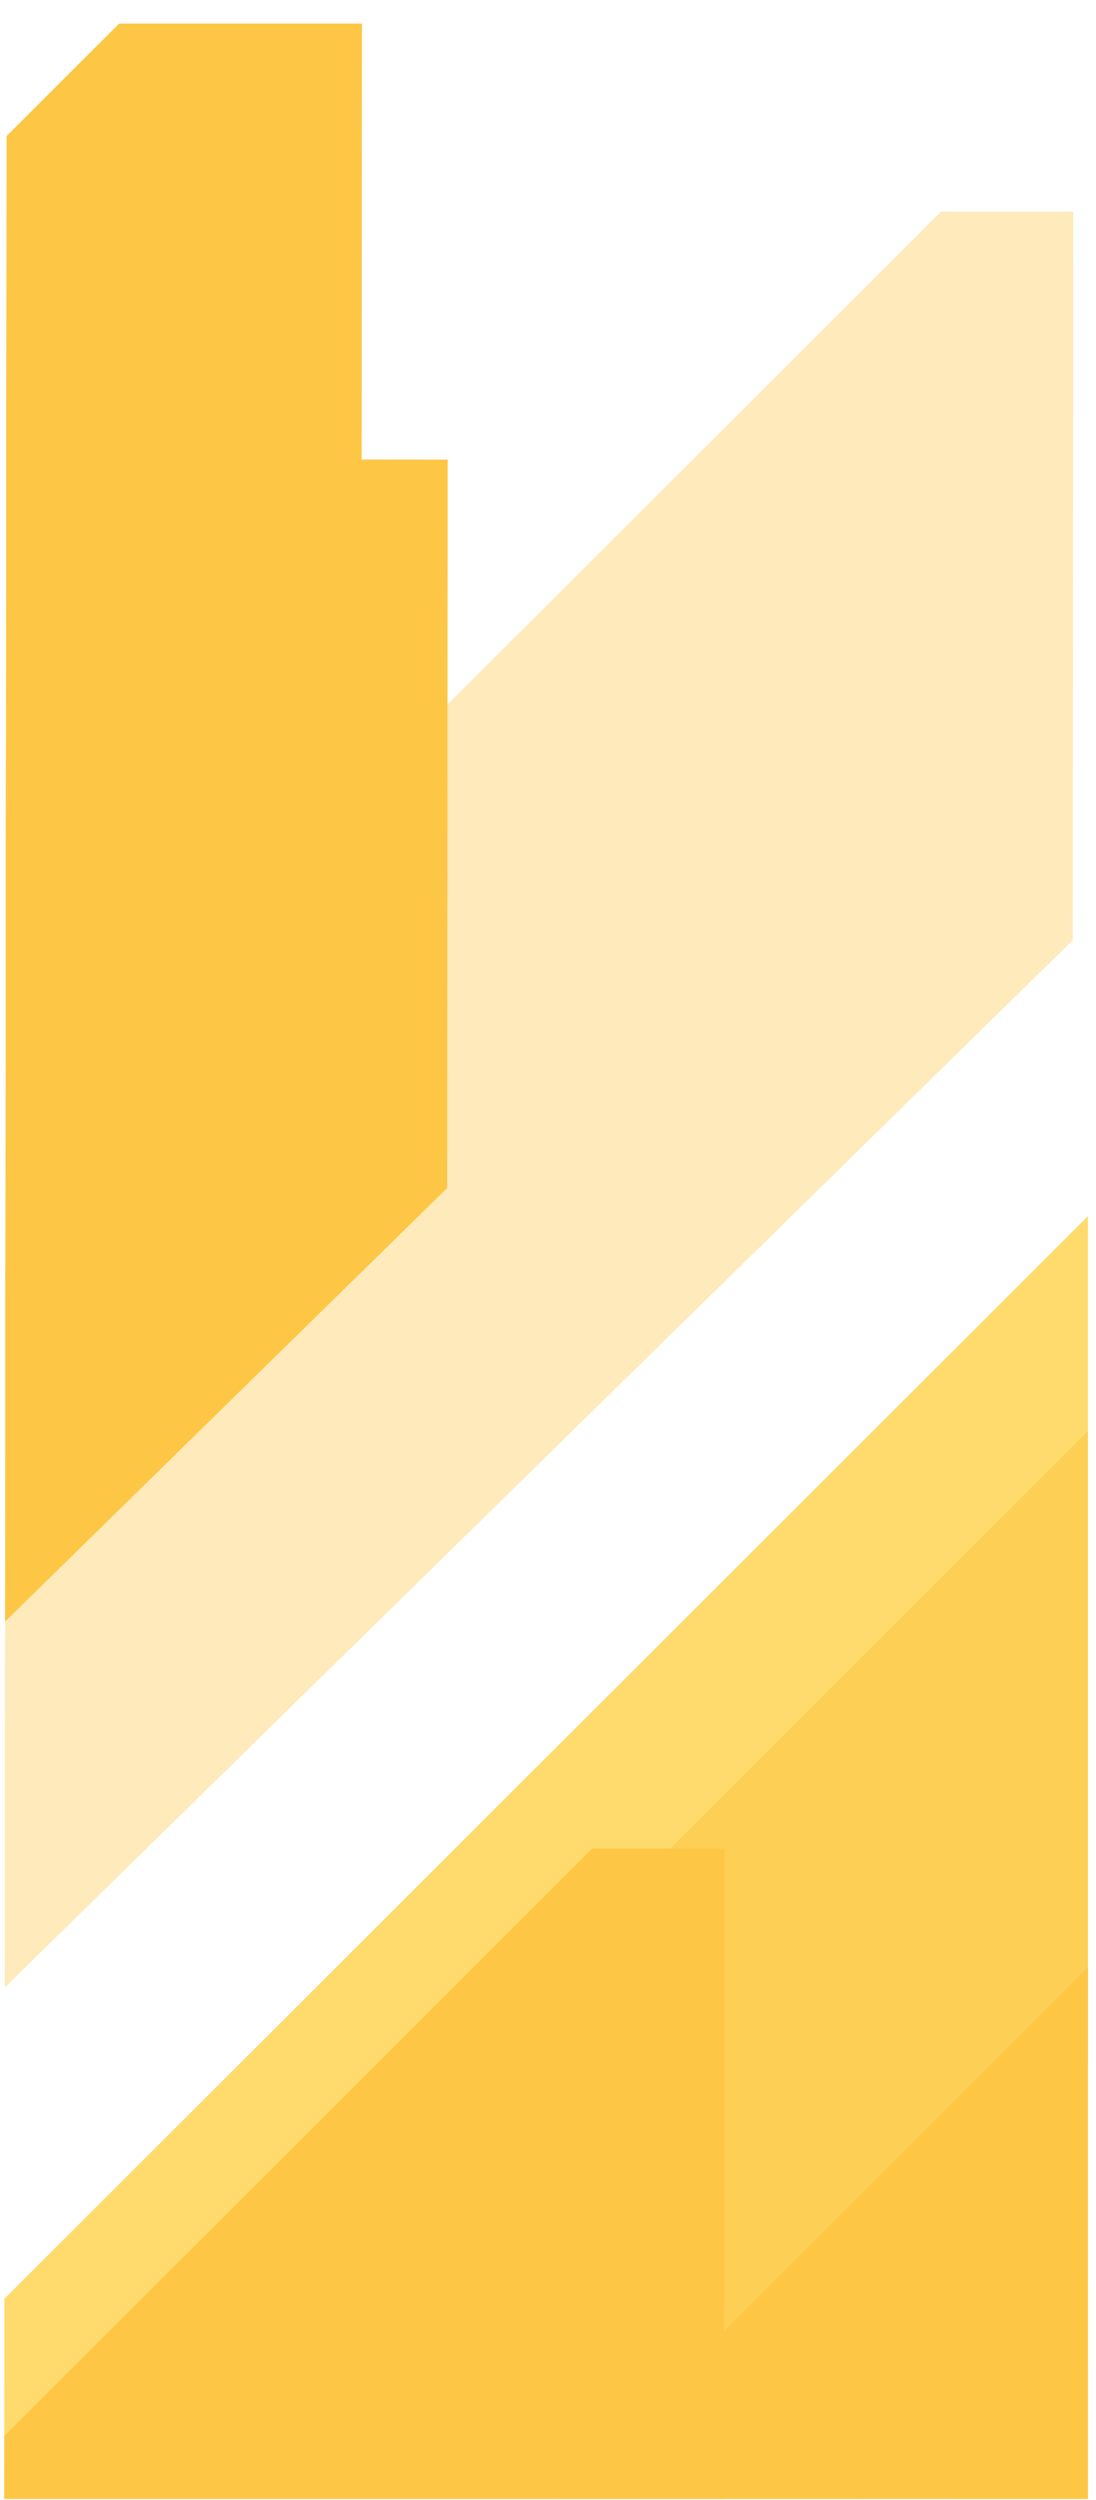 <?xml version="1.0" encoding="utf-8"?>
<!-- Generator: Adobe Illustrator 26.0.1, SVG Export Plug-In . SVG Version: 6.00 Build 0)  -->
<svg version="1.1" id="Layer_1" xmlns="http://www.w3.org/2000/svg" xmlns:xlink="http://www.w3.org/1999/xlink" x="0px" y="0px"
	 viewBox="0 0 438.636 1000" style="enable-background:new 0 0 438.636 1000;" xml:space="preserve">
<style type="text/css">
	.st0{clip-path:url(#SVGID_00000041992574261667271970000002320679929722272401_);}
	.st1{clip-path:url(#SVGID_00000176727324718030521980000004422388366055346585_);}
	.st2{opacity:0.8;clip-path:url(#SVGID_00000157294204143675178790000001179168332524950938_);}
	.st3{filter:url(#Adobe_OpacityMaskFilter);}
	
		.st4{clip-path:url(#SVGID_00000181076155746810854810000006264445351829919916_);fill:url(#SVGID_00000012435117129163354990000004485882067876826542_);}
	
		.st5{clip-path:url(#SVGID_00000181076155746810854810000006264445351829919916_);mask:url(#SVGID_00000002361950587386515760000002538979036192848826_);}
	.st6{clip-path:url(#SVGID_00000048468713262228469260000017413586374944315794_);fill:#FFD147;}
	.st7{filter:url(#Adobe_OpacityMaskFilter_00000070104821188218624860000000416037303435221128_);}
	
		.st8{clip-path:url(#SVGID_00000181076155746810854810000006264445351829919916_);fill:url(#SVGID_00000163054163294054082930000001820155950182030999_);}
	
		.st9{clip-path:url(#SVGID_00000181076155746810854810000006264445351829919916_);mask:url(#SVGID_00000010299183270838269980000012047267220009815179_);}
	.st10{clip-path:url(#SVGID_00000039122890877009627410000004863701557800554664_);fill:#FFD147;}
	.st11{opacity:0.59;clip-path:url(#SVGID_00000181076155746810854810000006264445351829919916_);}
	.st12{filter:url(#Adobe_OpacityMaskFilter_00000099647828346580983710000010753505844202154162_);}
	
		.st13{clip-path:url(#SVGID_00000145018066913592791630000012735120624289505174_);fill:url(#SVGID_00000089548125883201368480000016660295562594778515_);}
	
		.st14{clip-path:url(#SVGID_00000145018066913592791630000012735120624289505174_);mask:url(#SVGID_00000153674179775708136420000010053629930827981242_);}
	.st15{clip-path:url(#SVGID_00000090271611461649590360000000252831526676114360_);fill:#FDB917;}
	.st16{filter:url(#Adobe_OpacityMaskFilter_00000046325240957037261200000000352546464063760041_);}
	
		.st17{clip-path:url(#SVGID_00000181076155746810854810000006264445351829919916_);fill:url(#SVGID_00000178183461974804827300000017935322720501809026_);}
	
		.st18{clip-path:url(#SVGID_00000181076155746810854810000006264445351829919916_);mask:url(#SVGID_00000100346342654158633680000007888737165556011686_);}
	.st19{clip-path:url(#SVGID_00000075125334231412648460000000272910334413603224_);fill:#FDB917;}
	.st20{filter:url(#Adobe_OpacityMaskFilter_00000044871620112328973680000006802908502071258499_);}
	
		.st21{clip-path:url(#SVGID_00000181076155746810854810000006264445351829919916_);fill:url(#SVGID_00000152947427972055178980000017228509302316929975_);}
	
		.st22{clip-path:url(#SVGID_00000181076155746810854810000006264445351829919916_);mask:url(#SVGID_00000176031945019810634240000003495403313067477652_);}
	.st23{clip-path:url(#SVGID_00000070840647953581975160000007148036635552718730_);fill:#FDB917;}
	.st24{filter:url(#Adobe_OpacityMaskFilter_00000156558180632302039200000006456244364697179015_);}
	
		.st25{clip-path:url(#SVGID_00000181076155746810854810000006264445351829919916_);fill:url(#SVGID_00000074430257023986332060000017452194921668204438_);}
	
		.st26{clip-path:url(#SVGID_00000181076155746810854810000006264445351829919916_);mask:url(#SVGID_00000115496051068101333560000003376842143567157891_);}
	.st27{clip-path:url(#SVGID_00000081632306024616529930000014129191277052738472_);fill:#FDB917;}
	.st28{filter:url(#Adobe_OpacityMaskFilter_00000004515653841378399210000013152972448351332504_);}
	
		.st29{clip-path:url(#SVGID_00000181076155746810854810000006264445351829919916_);fill:url(#SVGID_00000075132298604541830710000007006770921062149258_);}
	
		.st30{clip-path:url(#SVGID_00000181076155746810854810000006264445351829919916_);mask:url(#SVGID_00000096059164591418373500000000163815139412155281_);}
	.st31{clip-path:url(#SVGID_00000082337781423754540650000014645386507728478894_);fill:#FDB917;}
	.st32{opacity:0.37;clip-path:url(#SVGID_00000181076155746810854810000006264445351829919916_);}
	.st33{filter:url(#Adobe_OpacityMaskFilter_00000120560268361262634790000010362991736960767396_);}
	
		.st34{clip-path:url(#SVGID_00000039136001351217512610000008911741810584237759_);fill:url(#SVGID_00000173868338960076317580000012365724209158070171_);}
	
		.st35{clip-path:url(#SVGID_00000039136001351217512610000008911741810584237759_);mask:url(#SVGID_00000111894151652003910780000005430531088287906693_);}
	.st36{clip-path:url(#SVGID_00000026133014079277001960000010861796319057155992_);fill:#FDB917;}
	.st37{filter:url(#Adobe_OpacityMaskFilter_00000048501957935179637570000018298000024693223870_);}
	
		.st38{clip-path:url(#SVGID_00000181076155746810854810000006264445351829919916_);fill:url(#SVGID_00000173869825653238289830000014137894219713520299_);}
	
		.st39{clip-path:url(#SVGID_00000181076155746810854810000006264445351829919916_);mask:url(#SVGID_00000072243102079634383760000015475482764380622007_);}
	.st40{clip-path:url(#SVGID_00000170264980738197006240000004988040040051386775_);fill:#FDB917;}
	.st41{filter:url(#Adobe_OpacityMaskFilter_00000085952241579026783360000006365875678430804626_);}
	
		.st42{clip-path:url(#SVGID_00000181076155746810854810000006264445351829919916_);fill:url(#SVGID_00000119802235871810642110000013625126827522909594_);}
	
		.st43{clip-path:url(#SVGID_00000181076155746810854810000006264445351829919916_);mask:url(#SVGID_00000151528545771024816230000010782921871328207035_);}
	.st44{clip-path:url(#SVGID_00000163775951204766029640000010290126784867786153_);fill:#FDB917;}
	.st45{filter:url(#Adobe_OpacityMaskFilter_00000109012860846239418690000014545565221483537575_);}
	
		.st46{clip-path:url(#SVGID_00000181076155746810854810000006264445351829919916_);fill:url(#SVGID_00000126281190429378072130000011668586908700875711_);}
	
		.st47{clip-path:url(#SVGID_00000181076155746810854810000006264445351829919916_);mask:url(#SVGID_00000084489922115612089400000016481598210592215738_);}
	.st48{clip-path:url(#SVGID_00000050644422546521801820000012134626619860115641_);fill:#FDB917;}
</style>
<g>
	<defs>
		<rect id="SVGID_1_" x="-522.632" y="1.095" width="958.085" height="998.429"/>
	</defs>
	<clipPath id="SVGID_00000158715331600602452490000000300932206047345826_">
		<use xlink:href="#SVGID_1_"  style="overflow:visible;"/>
	</clipPath>
	<g style="clip-path:url(#SVGID_00000158715331600602452490000000300932206047345826_);">
		<defs>
			
				<rect id="SVGID_00000138555372892273160280000010477826032032913326_" x="-181.595" y="-139.126" transform="matrix(0.001 -1 1 0.001 140.625 1121.857)" width="1626.949" height="1259.324"/>
		</defs>
		<clipPath id="SVGID_00000096059460177247845290000014183078113835395458_">
			<use xlink:href="#SVGID_00000138555372892273160280000010477826032032913326_"  style="overflow:visible;"/>
		</clipPath>
		<g style="clip-path:url(#SVGID_00000096059460177247845290000014183078113835395458_);">
			<defs>
				
					<rect id="SVGID_00000108285618057542835990000011229473029533949834_" x="-960.051" y="9.375" width="1972.513" height="1953.411"/>
			</defs>
			<clipPath id="SVGID_00000006701406448455703700000007712248230703016352_">
				<use xlink:href="#SVGID_00000108285618057542835990000011229473029533949834_"  style="overflow:visible;"/>
			</clipPath>
			<g style="opacity:0.8;clip-path:url(#SVGID_00000006701406448455703700000007712248230703016352_);">
				<g>
					<defs>
						
							<rect id="SVGID_00000121237198327579738220000012485834808344865200_" x="-1020.705" y="-42.082" width="1991.48" height="1961.22"/>
					</defs>
					<clipPath id="SVGID_00000062881622848678366910000013382273855376969632_">
						<use xlink:href="#SVGID_00000121237198327579738220000012485834808344865200_"  style="overflow:visible;"/>
					</clipPath>
					<defs>
						
							<filter id="Adobe_OpacityMaskFilter" filterUnits="userSpaceOnUse" x="-271.657" y="329.244" width="1004.003" height="998.43">
							<feFlood  style="flood-color:white;flood-opacity:1" result="back"/>
							<feBlend  in="SourceGraphic" in2="back" mode="normal"/>
						</filter>
					</defs>
					
						<mask maskUnits="userSpaceOnUse" x="-271.657" y="329.244" width="1004.003" height="998.43" id="SVGID_00000006707742465588888620000000727599587926112176_">
						<g class="st3">
							
								<linearGradient id="SVGID_00000074428692805765978570000000912975803185761206_" gradientUnits="userSpaceOnUse" x1="300.062" y1="1137.141" x2="300.62" y2="1137.141" gradientTransform="matrix(-1840.53 -65.611 -65.611 1840.53 627622.562 -2072290)">
								<stop  offset="0" style="stop-color:#000000"/>
								<stop  offset="0" style="stop-color:#000000"/>
								<stop  offset="0.001" style="stop-color:#000000"/>
								<stop  offset="0.054" style="stop-color:#1E1E1E"/>
								<stop  offset="0.156" style="stop-color:#525252"/>
								<stop  offset="0.262" style="stop-color:#818181"/>
								<stop  offset="0.37" style="stop-color:#A8A8A8"/>
								<stop  offset="0.482" style="stop-color:#C7C7C7"/>
								<stop  offset="0.597" style="stop-color:#E0E0E0"/>
								<stop  offset="0.717" style="stop-color:#F1F1F1"/>
								<stop  offset="0.846" style="stop-color:#FCFCFC"/>
								<stop  offset="1" style="stop-color:#FFFFFF"/>
							</linearGradient>
							
								<polygon style="clip-path:url(#SVGID_00000062881622848678366910000013382273855376969632_);fill:url(#SVGID_00000074428692805765978570000000912975803185761206_);" points="
								967.587,1989.318 -1089.819,1915.976 -1017.517,-112.263 1039.889,-38.92 							"/>
						</g>
					</mask>
					
						<g style="clip-path:url(#SVGID_00000062881622848678366910000013382273855376969632_);mask:url(#SVGID_00000006707742465588888620000000727599587926112176_);">
						<g>
							<defs>
								
									<rect id="SVGID_00000178926360931993108480000014241231166458383541_" x="-271.295" y="329.608" width="1003.279" height="997.701"/>
							</defs>
							<clipPath id="SVGID_00000084493073056833033090000010640247268469618622_">
								<use xlink:href="#SVGID_00000178926360931993108480000014241231166458383541_"  style="overflow:visible;"/>
							</clipPath>
							<polygon style="clip-path:url(#SVGID_00000084493073056833033090000010640247268469618622_);fill:#FFD147;" points="
								588.272,333.774 -266.534,1187.34 -266.635,1326.393 -74.609,1326.532 727.176,539.145 727.325,333.876 							
								"/>
						</g>
					</g>
					<defs>
						
							<filter id="Adobe_OpacityMaskFilter_00000088817784373367952490000002552188223919978133_" filterUnits="userSpaceOnUse" x="-37.412" y="555.702" width="1004.003" height="998.427">
							<feFlood  style="flood-color:white;flood-opacity:1" result="back"/>
							<feBlend  in="SourceGraphic" in2="back" mode="normal"/>
						</filter>
					</defs>
					
						<mask maskUnits="userSpaceOnUse" x="-37.412" y="555.702" width="1004.003" height="998.427" id="SVGID_00000152230016696973308760000011542909576721706686_">
						<g style="filter:url(#Adobe_OpacityMaskFilter_00000088817784373367952490000002552188223919978133_);">
							
								<linearGradient id="SVGID_00000137133746821866393840000012547691542449015205_" gradientUnits="userSpaceOnUse" x1="300.167" y1="1136.929" x2="300.724" y2="1136.929" gradientTransform="matrix(-1840.53 -65.611 -65.611 1840.53 628042.5 -2071884)">
								<stop  offset="0" style="stop-color:#000000"/>
								<stop  offset="0" style="stop-color:#000000"/>
								<stop  offset="0.001" style="stop-color:#000000"/>
								<stop  offset="0.054" style="stop-color:#1E1E1E"/>
								<stop  offset="0.156" style="stop-color:#525252"/>
								<stop  offset="0.262" style="stop-color:#818181"/>
								<stop  offset="0.37" style="stop-color:#A8A8A8"/>
								<stop  offset="0.482" style="stop-color:#C7C7C7"/>
								<stop  offset="0.597" style="stop-color:#E0E0E0"/>
								<stop  offset="0.717" style="stop-color:#F1F1F1"/>
								<stop  offset="0.846" style="stop-color:#FCFCFC"/>
								<stop  offset="1" style="stop-color:#FFFFFF"/>
							</linearGradient>
							
								<polygon style="clip-path:url(#SVGID_00000062881622848678366910000013382273855376969632_);fill:url(#SVGID_00000137133746821866393840000012547691542449015205_);" points="
								967.587,1989.318 -1089.819,1915.976 -1017.517,-112.263 1039.889,-38.92 							"/>
						</g>
					</mask>
					
						<g style="clip-path:url(#SVGID_00000062881622848678366910000013382273855376969632_);mask:url(#SVGID_00000152230016696973308760000011542909576721706686_);">
						<g>
							<defs>
								
									<rect id="SVGID_00000157284939697101348480000000933426764329058185_" x="-37.05" y="556.066" width="1003.279" height="997.699"/>
							</defs>
							<clipPath id="SVGID_00000044175484575711664860000003915989770496547979_">
								<use xlink:href="#SVGID_00000157284939697101348480000000933426764329058185_"  style="overflow:visible;"/>
							</clipPath>
							<polygon style="clip-path:url(#SVGID_00000044175484575711664860000003915989770496547979_);fill:#FFD147;" points="
								822.511,560.228 -32.294,1413.793 -32.395,1552.846 159.631,1552.986 961.416,765.599 961.565,560.329 							"/>
						</g>
					</g>
					<g style="opacity:0.59;clip-path:url(#SVGID_00000062881622848678366910000013382273855376969632_);">
						<g>
							<defs>
								
									<rect id="SVGID_00000153691403755705978360000006922455114704540322_" x="-271.295" y="329.608" width="1003.279" height="997.701"/>
							</defs>
							<clipPath id="SVGID_00000041290382554829708690000004588165051882941339_">
								<use xlink:href="#SVGID_00000153691403755705978360000006922455114704540322_"  style="overflow:visible;"/>
							</clipPath>
							<defs>
								
									<filter id="Adobe_OpacityMaskFilter_00000142168612924701900500000007055969362116943758_" filterUnits="userSpaceOnUse" x="-271.657" y="329.244" width="1004.003" height="998.43">
									<feFlood  style="flood-color:white;flood-opacity:1" result="back"/>
									<feBlend  in="SourceGraphic" in2="back" mode="normal"/>
								</filter>
							</defs>
							
								<mask maskUnits="userSpaceOnUse" x="-271.657" y="329.244" width="1004.003" height="998.43" id="SVGID_00000079475805293115628790000008797293269732352682_">
								<g style="filter:url(#Adobe_OpacityMaskFilter_00000142168612924701900500000007055969362116943758_);">
									
										<linearGradient id="SVGID_00000162329928439689415170000015412504910492826514_" gradientUnits="userSpaceOnUse" x1="300.062" y1="1137.077" x2="300.62" y2="1137.077" gradientTransform="matrix(-1840.53 -65.611 -65.611 1840.53 627622.562 -2072290)">
										<stop  offset="0" style="stop-color:#000000"/>
										<stop  offset="0" style="stop-color:#000000"/>
										<stop  offset="0.001" style="stop-color:#000000"/>
										<stop  offset="0.054" style="stop-color:#1E1E1E"/>
										<stop  offset="0.156" style="stop-color:#525252"/>
										<stop  offset="0.262" style="stop-color:#818181"/>
										<stop  offset="0.37" style="stop-color:#A8A8A8"/>
										<stop  offset="0.482" style="stop-color:#C7C7C7"/>
										<stop  offset="0.597" style="stop-color:#E0E0E0"/>
										<stop  offset="0.717" style="stop-color:#F1F1F1"/>
										<stop  offset="0.846" style="stop-color:#FCFCFC"/>
										<stop  offset="1" style="stop-color:#FFFFFF"/>
									</linearGradient>
									
										<polygon style="clip-path:url(#SVGID_00000041290382554829708690000004588165051882941339_);fill:url(#SVGID_00000162329928439689415170000015412504910492826514_);" points="
										730.374,1362.665 -306.454,1325.704 -269.686,294.252 767.143,331.213 									"/>
								</g>
							</mask>
							
								<g style="clip-path:url(#SVGID_00000041290382554829708690000004588165051882941339_);mask:url(#SVGID_00000079475805293115628790000008797293269732352682_);">
								<g>
									<defs>
										
											<rect id="SVGID_00000110456150231213143520000010135630382943312563_" x="-271.295" y="329.608" width="1003.279" height="997.701"/>
									</defs>
									<clipPath id="SVGID_00000168088009600576459470000008485769581967467419_">
										<use xlink:href="#SVGID_00000110456150231213143520000010135630382943312563_"  style="overflow:visible;"/>
									</clipPath>
									<polygon style="clip-path:url(#SVGID_00000168088009600576459470000008485769581967467419_);fill:#FDB917;" points="
										674.352,333.837 -266.596,1273.42 -266.635,1326.393 11.473,1326.595 727.114,625.226 727.325,333.876 
																			"/>
								</g>
							</g>
						</g>
					</g>
					<defs>
						
							<filter id="Adobe_OpacityMaskFilter_00000070802325750643268410000004714068865422802597_" filterUnits="userSpaceOnUse" x="-37.412" y="555.702" width="1004.003" height="998.427">
							<feFlood  style="flood-color:white;flood-opacity:1" result="back"/>
							<feBlend  in="SourceGraphic" in2="back" mode="normal"/>
						</filter>
					</defs>
					
						<mask maskUnits="userSpaceOnUse" x="-37.412" y="555.702" width="1004.003" height="998.427" id="SVGID_00000044170386154612411170000016388869623265426103_">
						<g style="filter:url(#Adobe_OpacityMaskFilter_00000070802325750643268410000004714068865422802597_);">
							
								<linearGradient id="SVGID_00000072253792738965020720000013575700403384626346_" gradientUnits="userSpaceOnUse" x1="300.167" y1="1136.929" x2="300.724" y2="1136.929" gradientTransform="matrix(-1840.53 -65.611 -65.611 1840.53 628042.5 -2071884)">
								<stop  offset="0" style="stop-color:#000000"/>
								<stop  offset="0" style="stop-color:#000000"/>
								<stop  offset="0.001" style="stop-color:#000000"/>
								<stop  offset="0.054" style="stop-color:#1E1E1E"/>
								<stop  offset="0.156" style="stop-color:#525252"/>
								<stop  offset="0.262" style="stop-color:#818181"/>
								<stop  offset="0.37" style="stop-color:#A8A8A8"/>
								<stop  offset="0.482" style="stop-color:#C7C7C7"/>
								<stop  offset="0.597" style="stop-color:#E0E0E0"/>
								<stop  offset="0.717" style="stop-color:#F1F1F1"/>
								<stop  offset="0.846" style="stop-color:#FCFCFC"/>
								<stop  offset="1" style="stop-color:#FFFFFF"/>
							</linearGradient>
							
								<polygon style="clip-path:url(#SVGID_00000062881622848678366910000013382273855376969632_);fill:url(#SVGID_00000072253792738965020720000013575700403384626346_);" points="
								967.587,1989.318 -1089.819,1915.976 -1017.517,-112.263 1039.889,-38.92 							"/>
						</g>
					</mask>
					
						<g style="clip-path:url(#SVGID_00000062881622848678366910000013382273855376969632_);mask:url(#SVGID_00000044170386154612411170000016388869623265426103_);">
						<g>
							<defs>
								
									<rect id="SVGID_00000102516477368678810330000017385320391174218637_" x="-37.05" y="556.066" width="1003.279" height="997.699"/>
							</defs>
							<clipPath id="SVGID_00000020366511148661107870000016935873852653119389_">
								<use xlink:href="#SVGID_00000102516477368678810330000017385320391174218637_"  style="overflow:visible;"/>
							</clipPath>
							<polygon style="clip-path:url(#SVGID_00000020366511148661107870000016935873852653119389_);fill:#FDB917;" points="
								908.592,560.29 -32.356,1499.874 -32.395,1552.846 245.712,1553.048 961.354,851.679 961.565,560.329 							"/>
						</g>
					</g>
					<defs>
						
							<filter id="Adobe_OpacityMaskFilter_00000044896765240337657730000009433756112205987222_" filterUnits="userSpaceOnUse" x="-854.087" y="-39.338" width="1004.002" height="998.43">
							<feFlood  style="flood-color:white;flood-opacity:1" result="back"/>
							<feBlend  in="SourceGraphic" in2="back" mode="normal"/>
						</filter>
					</defs>
					
						<mask maskUnits="userSpaceOnUse" x="-854.087" y="-39.338" width="1004.002" height="998.43" id="SVGID_00000068658073423368891190000006580298500917723324_">
						<g style="filter:url(#Adobe_OpacityMaskFilter_00000044896765240337657730000009433756112205987222_);">
							
								<linearGradient id="SVGID_00000013886893701338586780000000449319169822948277_" gradientUnits="userSpaceOnUse" x1="299.806" y1="1137.48" x2="300.364" y2="1137.48" gradientTransform="matrix(-1840.53 -65.611 -65.611 1840.53 626578.438 -2072950.75)">
								<stop  offset="0" style="stop-color:#000000"/>
								<stop  offset="0" style="stop-color:#000000"/>
								<stop  offset="0.001" style="stop-color:#000000"/>
								<stop  offset="0.054" style="stop-color:#1E1E1E"/>
								<stop  offset="0.156" style="stop-color:#525252"/>
								<stop  offset="0.262" style="stop-color:#818181"/>
								<stop  offset="0.37" style="stop-color:#A8A8A8"/>
								<stop  offset="0.482" style="stop-color:#C7C7C7"/>
								<stop  offset="0.597" style="stop-color:#E0E0E0"/>
								<stop  offset="0.717" style="stop-color:#F1F1F1"/>
								<stop  offset="0.846" style="stop-color:#FCFCFC"/>
								<stop  offset="1" style="stop-color:#FFFFFF"/>
							</linearGradient>
							
								<polygon style="clip-path:url(#SVGID_00000062881622848678366910000013382273855376969632_);fill:url(#SVGID_00000013886893701338586780000000449319169822948277_);" points="
								967.587,1989.319 -1089.819,1915.976 -1017.517,-112.263 1039.889,-38.92 							"/>
						</g>
					</mask>
					
						<g style="clip-path:url(#SVGID_00000062881622848678366910000013382273855376969632_);mask:url(#SVGID_00000068658073423368891190000006580298500917723324_);">
						<g>
							<defs>
								
									<rect id="SVGID_00000103239609192839527290000004151652252663540356_" x="-853.726" y="-38.973" width="1003.278" height="997.701"/>
							</defs>
							<clipPath id="SVGID_00000165919160486406823640000010776562544358793890_">
								<use xlink:href="#SVGID_00000103239609192839527290000004151652252663540356_"  style="overflow:visible;"/>
							</clipPath>
							<polygon style="clip-path:url(#SVGID_00000165919160486406823640000010776562544358793890_);fill:#FDB917;" points="
								91.92,-34.746 -849.029,904.837 -849.067,957.809 -570.96,958.011 144.68,256.643 144.892,-34.708 							"/>
						</g>
					</g>
					<defs>
						
							<filter id="Adobe_OpacityMaskFilter_00000127733512361556059420000009881478362757925762_" filterUnits="userSpaceOnUse" x="-819.814" y="179.199" width="1004.002" height="998.43">
							<feFlood  style="flood-color:white;flood-opacity:1" result="back"/>
							<feBlend  in="SourceGraphic" in2="back" mode="normal"/>
						</filter>
					</defs>
					
						<mask maskUnits="userSpaceOnUse" x="-819.814" y="179.199" width="1004.002" height="998.43" id="SVGID_00000034056051522492635590000002070936151769071268_">
						<g style="filter:url(#Adobe_OpacityMaskFilter_00000127733512361556059420000009881478362757925762_);">
							
								<linearGradient id="SVGID_00000140719401908731330020000003266460392125706173_" gradientUnits="userSpaceOnUse" x1="299.824" y1="1137.268" x2="300.382" y2="1137.268" gradientTransform="matrix(-1840.53 -65.611 -65.611 1840.53 626639.875 -2072559)">
								<stop  offset="0" style="stop-color:#000000"/>
								<stop  offset="0" style="stop-color:#000000"/>
								<stop  offset="0.001" style="stop-color:#000000"/>
								<stop  offset="0.054" style="stop-color:#1E1E1E"/>
								<stop  offset="0.156" style="stop-color:#525252"/>
								<stop  offset="0.262" style="stop-color:#818181"/>
								<stop  offset="0.37" style="stop-color:#A8A8A8"/>
								<stop  offset="0.482" style="stop-color:#C7C7C7"/>
								<stop  offset="0.597" style="stop-color:#E0E0E0"/>
								<stop  offset="0.717" style="stop-color:#F1F1F1"/>
								<stop  offset="0.846" style="stop-color:#FCFCFC"/>
								<stop  offset="1" style="stop-color:#FFFFFF"/>
							</linearGradient>
							
								<polygon style="clip-path:url(#SVGID_00000062881622848678366910000013382273855376969632_);fill:url(#SVGID_00000140719401908731330020000003266460392125706173_);" points="
								967.587,1989.319 -1089.819,1915.976 -1017.517,-112.263 1039.889,-38.92 							"/>
						</g>
					</mask>
					
						<g style="clip-path:url(#SVGID_00000062881622848678366910000013382273855376969632_);mask:url(#SVGID_00000034056051522492635590000002070936151769071268_);">
						<g>
							<defs>
								
									<rect id="SVGID_00000013899784395348302890000005064138612280790411_" x="-819.452" y="179.564" width="1003.278" height="997.701"/>
							</defs>
							<clipPath id="SVGID_00000047058764686233740890000014479948503295166633_">
								<use xlink:href="#SVGID_00000013899784395348302890000005064138612280790411_"  style="overflow:visible;"/>
							</clipPath>
							<polygon style="clip-path:url(#SVGID_00000047058764686233740890000014479948503295166633_);fill:#FDB917;" points="
								126.193,183.791 -814.755,1123.374 -814.794,1176.347 -536.687,1176.549 178.955,475.18 179.166,183.829 							
								"/>
						</g>
					</g>
					<defs>
						
							<filter id="Adobe_OpacityMaskFilter_00000065784453596313972500000002416719742311441556_" filterUnits="userSpaceOnUse" x="-1016.78" y="681.22" width="1004.003" height="998.43">
							<feFlood  style="flood-color:white;flood-opacity:1" result="back"/>
							<feBlend  in="SourceGraphic" in2="back" mode="normal"/>
						</filter>
					</defs>
					
						<mask maskUnits="userSpaceOnUse" x="-1016.78" y="681.22" width="1004.003" height="998.43" id="SVGID_00000038399725488049443060000005265322608017335429_">
						<g style="filter:url(#Adobe_OpacityMaskFilter_00000065784453596313972500000002416719742311441556_);">
							
								<linearGradient id="SVGID_00000000900930683718322010000002937153093370000044_" gradientUnits="userSpaceOnUse" x1="299.747" y1="1136.773" x2="300.305" y2="1136.773" gradientTransform="matrix(-1840.53 -65.611 -65.611 1840.53 626286.75 -2071659)">
								<stop  offset="0" style="stop-color:#000000"/>
								<stop  offset="0" style="stop-color:#000000"/>
								<stop  offset="0.001" style="stop-color:#000000"/>
								<stop  offset="0.054" style="stop-color:#1E1E1E"/>
								<stop  offset="0.156" style="stop-color:#525252"/>
								<stop  offset="0.262" style="stop-color:#818181"/>
								<stop  offset="0.37" style="stop-color:#A8A8A8"/>
								<stop  offset="0.482" style="stop-color:#C7C7C7"/>
								<stop  offset="0.597" style="stop-color:#E0E0E0"/>
								<stop  offset="0.717" style="stop-color:#F1F1F1"/>
								<stop  offset="0.846" style="stop-color:#FCFCFC"/>
								<stop  offset="1" style="stop-color:#FFFFFF"/>
							</linearGradient>
							
								<polygon style="clip-path:url(#SVGID_00000062881622848678366910000013382273855376969632_);fill:url(#SVGID_00000000900930683718322010000002937153093370000044_);" points="
								967.587,1989.319 -1089.819,1915.976 -1017.517,-112.263 1039.889,-38.92 							"/>
						</g>
					</mask>
					
						<g style="clip-path:url(#SVGID_00000062881622848678366910000013382273855376969632_);mask:url(#SVGID_00000038399725488049443060000005265322608017335429_);">
						<g>
							<defs>
								
									<rect id="SVGID_00000120519678128308893070000016851500723380267177_" x="-1016.418" y="681.585" width="1003.279" height="997.702"/>
							</defs>
							<clipPath id="SVGID_00000158718876630869054730000016603249487066796968_">
								<use xlink:href="#SVGID_00000120519678128308893070000016851500723380267177_"  style="overflow:visible;"/>
							</clipPath>
							<polygon style="clip-path:url(#SVGID_00000158718876630869054730000016603249487066796968_);fill:#FDB917;" points="
								-70.773,685.812 -1011.715,1616.652 -1011.76,1678.367 -733.653,1678.569 -18.012,977.2 -17.801,685.85 							
								"/>
						</g>
					</g>
					<g style="opacity:0.37;clip-path:url(#SVGID_00000062881622848678366910000013382273855376969632_);">
						<g>
							<defs>
								
									<rect id="SVGID_00000087372698547373668990000006940297501676643993_" x="-569.084" y="80.424" width="1003.278" height="997.701"/>
							</defs>
							<clipPath id="SVGID_00000027563023220781221210000009122356145674201742_">
								<use xlink:href="#SVGID_00000087372698547373668990000006940297501676643993_"  style="overflow:visible;"/>
							</clipPath>
							<defs>
								
									<filter id="Adobe_OpacityMaskFilter_00000170236557152075998630000006935916073413224848_" filterUnits="userSpaceOnUse" x="-569.446" y="80.059" width="1004.002" height="998.43">
									<feFlood  style="flood-color:white;flood-opacity:1" result="back"/>
									<feBlend  in="SourceGraphic" in2="back" mode="normal"/>
								</filter>
							</defs>
							
								<mask maskUnits="userSpaceOnUse" x="-569.446" y="80.059" width="1004.002" height="998.43" id="SVGID_00000091725752416924997010000009513134907127129237_">
								<g style="filter:url(#Adobe_OpacityMaskFilter_00000170236557152075998630000006935916073413224848_);">
									
										<linearGradient id="SVGID_00000160909986629917120750000009268191907648382098_" gradientUnits="userSpaceOnUse" x1="300.896" y1="1136.099" x2="301.454" y2="1136.099" gradientTransform="matrix(-399.838 2049.041 2049.041 399.838 -2207560 -1070794.125)">
										<stop  offset="0" style="stop-color:#000000"/>
										<stop  offset="0" style="stop-color:#000000"/>
										<stop  offset="0.001" style="stop-color:#000000"/>
										<stop  offset="0.054" style="stop-color:#1E1E1E"/>
										<stop  offset="0.156" style="stop-color:#525252"/>
										<stop  offset="0.262" style="stop-color:#818181"/>
										<stop  offset="0.37" style="stop-color:#A8A8A8"/>
										<stop  offset="0.482" style="stop-color:#C7C7C7"/>
										<stop  offset="0.597" style="stop-color:#E0E0E0"/>
										<stop  offset="0.717" style="stop-color:#F1F1F1"/>
										<stop  offset="0.846" style="stop-color:#FCFCFC"/>
										<stop  offset="1" style="stop-color:#FFFFFF"/>
									</linearGradient>
									
										<polygon style="clip-path:url(#SVGID_00000027563023220781221210000009122356145674201742_);fill:url(#SVGID_00000160909986629917120750000009268191907648382098_);" points="
										621.402,117.249 397.168,1266.38 -756.292,1041.3 -532.058,-107.831 									"/>
								</g>
							</mask>
							
								<g style="clip-path:url(#SVGID_00000027563023220781221210000009122356145674201742_);mask:url(#SVGID_00000091725752416924997010000009513134907127129237_);">
								<g>
									<defs>
										
											<rect id="SVGID_00000073711592075322341180000000100281723485528255_" x="-569.084" y="80.424" width="1003.278" height="997.701"/>
									</defs>
									<clipPath id="SVGID_00000044142668323128553390000012605523085902791558_">
										<use xlink:href="#SVGID_00000073711592075322341180000000100281723485528255_"  style="overflow:visible;"/>
									</clipPath>
									<polygon style="clip-path:url(#SVGID_00000044142668323128553390000012605523085902791558_);fill:#FDB917;" points="
										376.561,84.649 -564.386,1024.232 -564.425,1077.204 -286.318,1077.406 429.323,376.038 429.534,84.687 
																			"/>
								</g>
							</g>
						</g>
					</g>
					<defs>
						
							<filter id="Adobe_OpacityMaskFilter_00000178163069059664619120000010281463866369816978_" filterUnits="userSpaceOnUse" x="-404.336" y="676.121" width="1004.003" height="998.43">
							<feFlood  style="flood-color:white;flood-opacity:1" result="back"/>
							<feBlend  in="SourceGraphic" in2="back" mode="normal"/>
						</filter>
					</defs>
					
						<mask maskUnits="userSpaceOnUse" x="-404.336" y="676.121" width="1004.003" height="998.43" id="SVGID_00000154424217225060717450000013356730908331453085_">
						<g style="filter:url(#Adobe_OpacityMaskFilter_00000178163069059664619120000010281463866369816978_);">
							
								<linearGradient id="SVGID_00000052819759055744310780000015620922928226099875_" gradientUnits="userSpaceOnUse" x1="300.686" y1="1135.915" x2="301.244" y2="1135.915" gradientTransform="matrix(-399.838 2049.041 2049.041 399.838 -2207264 -1069725.5)">
								<stop  offset="0" style="stop-color:#000000"/>
								<stop  offset="0" style="stop-color:#000000"/>
								<stop  offset="0.001" style="stop-color:#000000"/>
								<stop  offset="0.054" style="stop-color:#1E1E1E"/>
								<stop  offset="0.156" style="stop-color:#525252"/>
								<stop  offset="0.262" style="stop-color:#818181"/>
								<stop  offset="0.37" style="stop-color:#A8A8A8"/>
								<stop  offset="0.482" style="stop-color:#C7C7C7"/>
								<stop  offset="0.597" style="stop-color:#E0E0E0"/>
								<stop  offset="0.717" style="stop-color:#F1F1F1"/>
								<stop  offset="0.846" style="stop-color:#FCFCFC"/>
								<stop  offset="1" style="stop-color:#FFFFFF"/>
							</linearGradient>
							
								<polygon style="clip-path:url(#SVGID_00000062881622848678366910000013382273855376969632_);fill:url(#SVGID_00000052819759055744310780000015620922928226099875_);" points="
								1338.777,30.313 897.286,2292.819 -1388.708,1846.743 -947.216,-415.763 							"/>
						</g>
					</mask>
					
						<g style="clip-path:url(#SVGID_00000062881622848678366910000013382273855376969632_);mask:url(#SVGID_00000154424217225060717450000013356730908331453085_);">
						<g>
							<defs>
								
									<rect id="SVGID_00000018233330672150180510000012833639948543709597_" x="-403.974" y="676.485" width="1003.279" height="997.702"/>
							</defs>
							<clipPath id="SVGID_00000149369334873350669480000001290305639502229939_">
								<use xlink:href="#SVGID_00000018233330672150180510000012833639948543709597_"  style="overflow:visible;"/>
							</clipPath>
							<polygon style="clip-path:url(#SVGID_00000149369334873350669480000001290305639502229939_);fill:#FDB917;" points="
								541.668,680.712 -399.28,1620.295 -399.318,1673.268 -121.211,1673.47 594.43,972.101 594.641,680.751 
															"/>
						</g>
					</g>
					<defs>
						
							<filter id="Adobe_OpacityMaskFilter_00000147931459363721545670000011649817250097835437_" filterUnits="userSpaceOnUse" x="-708.975" y="734.741" width="1004.002" height="998.432">
							<feFlood  style="flood-color:white;flood-opacity:1" result="back"/>
							<feBlend  in="SourceGraphic" in2="back" mode="normal"/>
						</filter>
					</defs>
					
						<mask maskUnits="userSpaceOnUse" x="-708.975" y="734.741" width="1004.002" height="998.432" id="SVGID_00000133498831867190105090000001817270611723945867_">
						<g style="filter:url(#Adobe_OpacityMaskFilter_00000147931459363721545670000011649817250097835437_);">
							
								<linearGradient id="SVGID_00000181064169972964899230000015571764888654693515_" gradientUnits="userSpaceOnUse" x1="300.642" y1="1136.162" x2="301.2" y2="1136.162" gradientTransform="matrix(-399.838 2049.041 2049.041 399.838 -2207810 -1069620.375)">
								<stop  offset="0" style="stop-color:#000000"/>
								<stop  offset="0" style="stop-color:#000000"/>
								<stop  offset="0.001" style="stop-color:#000000"/>
								<stop  offset="0.054" style="stop-color:#1E1E1E"/>
								<stop  offset="0.156" style="stop-color:#525252"/>
								<stop  offset="0.262" style="stop-color:#818181"/>
								<stop  offset="0.37" style="stop-color:#A8A8A8"/>
								<stop  offset="0.482" style="stop-color:#C7C7C7"/>
								<stop  offset="0.597" style="stop-color:#E0E0E0"/>
								<stop  offset="0.717" style="stop-color:#F1F1F1"/>
								<stop  offset="0.846" style="stop-color:#FCFCFC"/>
								<stop  offset="1" style="stop-color:#FFFFFF"/>
							</linearGradient>
							
								<polygon style="clip-path:url(#SVGID_00000062881622848678366910000013382273855376969632_);fill:url(#SVGID_00000181064169972964899230000015571764888654693515_);" points="
								1338.777,30.313 897.286,2292.819 -1388.708,1846.743 -947.216,-415.764 							"/>
						</g>
					</mask>
					
						<g style="clip-path:url(#SVGID_00000062881622848678366910000013382273855376969632_);mask:url(#SVGID_00000133498831867190105090000001817270611723945867_);">
						<g>
							<defs>
								
									<rect id="SVGID_00000147918533119240054750000013522190019185103763_" x="-708.613" y="735.106" width="1003.278" height="997.704"/>
							</defs>
							<clipPath id="SVGID_00000176039892101940860070000018242186882097570972_">
								<use xlink:href="#SVGID_00000147918533119240054750000013522190019185103763_"  style="overflow:visible;"/>
							</clipPath>
							<polygon style="clip-path:url(#SVGID_00000176039892101940860070000018242186882097570972_);fill:#FDB917;" points="
								237.033,739.335 -703.916,1678.919 -703.954,1731.891 -425.847,1732.093 289.794,1030.724 290.006,739.374 							
								"/>
						</g>
					</g>
					<defs>
						
							<filter id="Adobe_OpacityMaskFilter_00000150790557117996701890000004850889772767355578_" filterUnits="userSpaceOnUse" x="-166.847" y="921.334" width="1004.003" height="998.43">
							<feFlood  style="flood-color:white;flood-opacity:1" result="back"/>
							<feBlend  in="SourceGraphic" in2="back" mode="normal"/>
						</filter>
					</defs>
					
						<mask maskUnits="userSpaceOnUse" x="-166.847" y="921.334" width="1004.003" height="998.43" id="SVGID_00000170262932921310309370000001370270179576818569_">
						<g style="filter:url(#Adobe_OpacityMaskFilter_00000150790557117996701890000004850889772767355578_);">
							
								<linearGradient id="SVGID_00000032622494604866649240000003241939404549487542_" gradientUnits="userSpaceOnUse" x1="300.612" y1="1135.674" x2="301.17" y2="1135.674" gradientTransform="matrix(-399.838 2049.041 2049.041 399.838 -2206838.25 -1069285.875)">
								<stop  offset="0" style="stop-color:#000000"/>
								<stop  offset="0" style="stop-color:#000000"/>
								<stop  offset="0.001" style="stop-color:#000000"/>
								<stop  offset="0.054" style="stop-color:#1E1E1E"/>
								<stop  offset="0.156" style="stop-color:#525252"/>
								<stop  offset="0.262" style="stop-color:#818181"/>
								<stop  offset="0.37" style="stop-color:#A8A8A8"/>
								<stop  offset="0.482" style="stop-color:#C7C7C7"/>
								<stop  offset="0.597" style="stop-color:#E0E0E0"/>
								<stop  offset="0.717" style="stop-color:#F1F1F1"/>
								<stop  offset="0.846" style="stop-color:#FCFCFC"/>
								<stop  offset="1" style="stop-color:#FFFFFF"/>
							</linearGradient>
							
								<polygon style="clip-path:url(#SVGID_00000062881622848678366910000013382273855376969632_);fill:url(#SVGID_00000032622494604866649240000003241939404549487542_);" points="
								1338.778,30.313 897.286,2292.819 -1388.708,1846.743 -947.216,-415.763 							"/>
						</g>
					</mask>
					
						<g style="clip-path:url(#SVGID_00000062881622848678366910000013382273855376969632_);mask:url(#SVGID_00000170262932921310309370000001370270179576818569_);">
						<g>
							<defs>
								
									<rect id="SVGID_00000005249201715514450170000005879415520850119071_" x="-166.485" y="921.698" width="1003.279" height="997.701"/>
							</defs>
							<clipPath id="SVGID_00000105412588006198382470000007630166089172648339_">
								<use xlink:href="#SVGID_00000005249201715514450170000005879415520850119071_"  style="overflow:visible;"/>
							</clipPath>
							<polygon style="clip-path:url(#SVGID_00000105412588006198382470000007630166089172648339_);fill:#FDB917;" points="
								779.157,925.925 -161.791,1865.508 -161.83,1918.481 116.278,1918.683 831.919,1217.314 832.13,925.964 							
								"/>
						</g>
					</g>
				</g>
			</g>
		</g>
	</g>
</g>
</svg>
